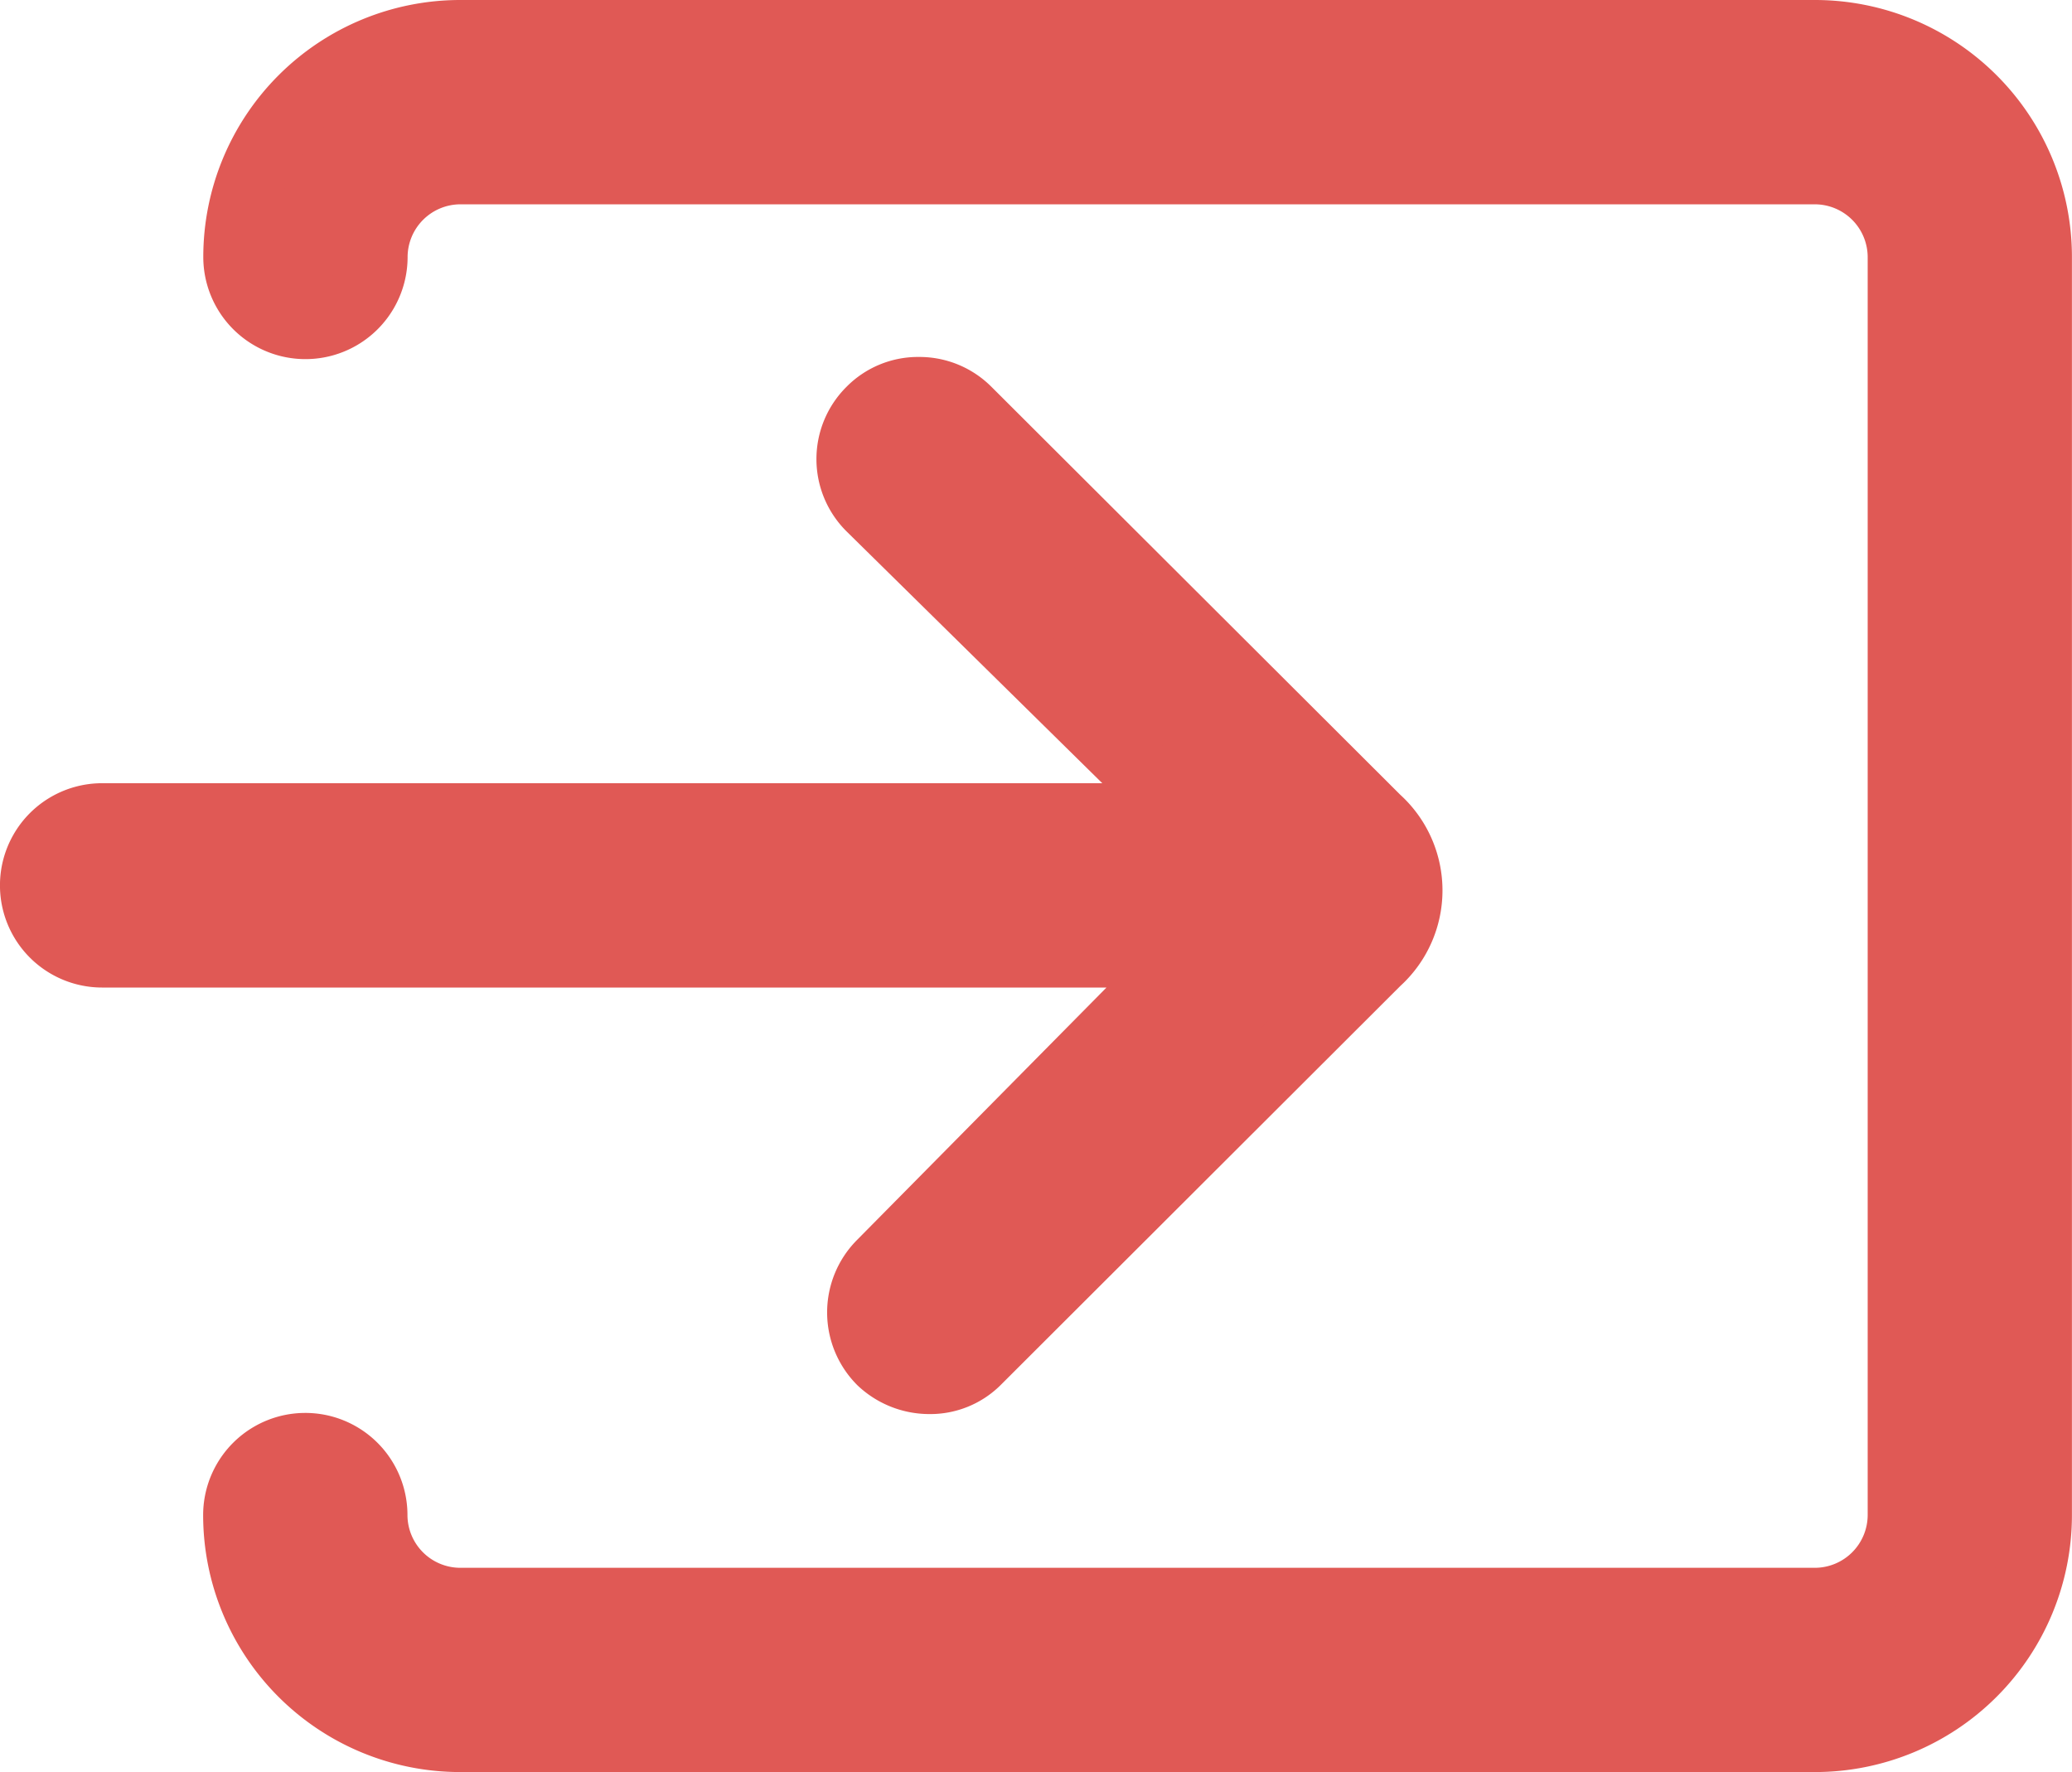 <svg xmlns="http://www.w3.org/2000/svg" width="30.109" height="25.75" viewBox="0 0 30.109 25.75">
                                        <g id="Group_1361" data-name="Group 1361" transform="translate(22760.609 16380.5)">
                                            <path id="Path_48" data-name="Path 48" d="M29.32,5.625H9.633A3.235,3.235,0,0,0,6.4,8.859a.984.984,0,0,0,1.969,0A1.269,1.269,0,0,1,9.633,7.594H29.32a1.269,1.269,0,0,1,1.266,1.266V27.141a1.269,1.269,0,0,1-1.266,1.266H9.633a1.269,1.269,0,0,1-1.266-1.266.984.984,0,0,0-1.969,0,3.235,3.235,0,0,0,3.234,3.234H29.32a3.235,3.235,0,0,0,3.234-3.234V8.859A3.235,3.235,0,0,0,29.32,5.625Z" transform="translate(-22763.555 -16385.625)" fill="#e05955" stroke="#e05955" strokeWidth="1" />
                                            <path id="Path_49" data-name="Path 49" d="M15.75,23.5a.993.993,0,0,0,0,1.392l.007.007a1.017,1.017,0,0,0,.689.274.95.95,0,0,0,.7-.288L22.95,19.09a1.381,1.381,0,0,0,0-2.053L17,11.1a.978.978,0,0,0-.7-.288.961.961,0,0,0-.7.288.98.98,0,0,0,0,1.392l4.584,4.514H4.43a.984.984,0,0,0,0,1.969H20.222Z" transform="translate(-22763.555 -16385.625)" fill="#e05955" stroke="#e05955" />
                                        </g>
                                    </svg>